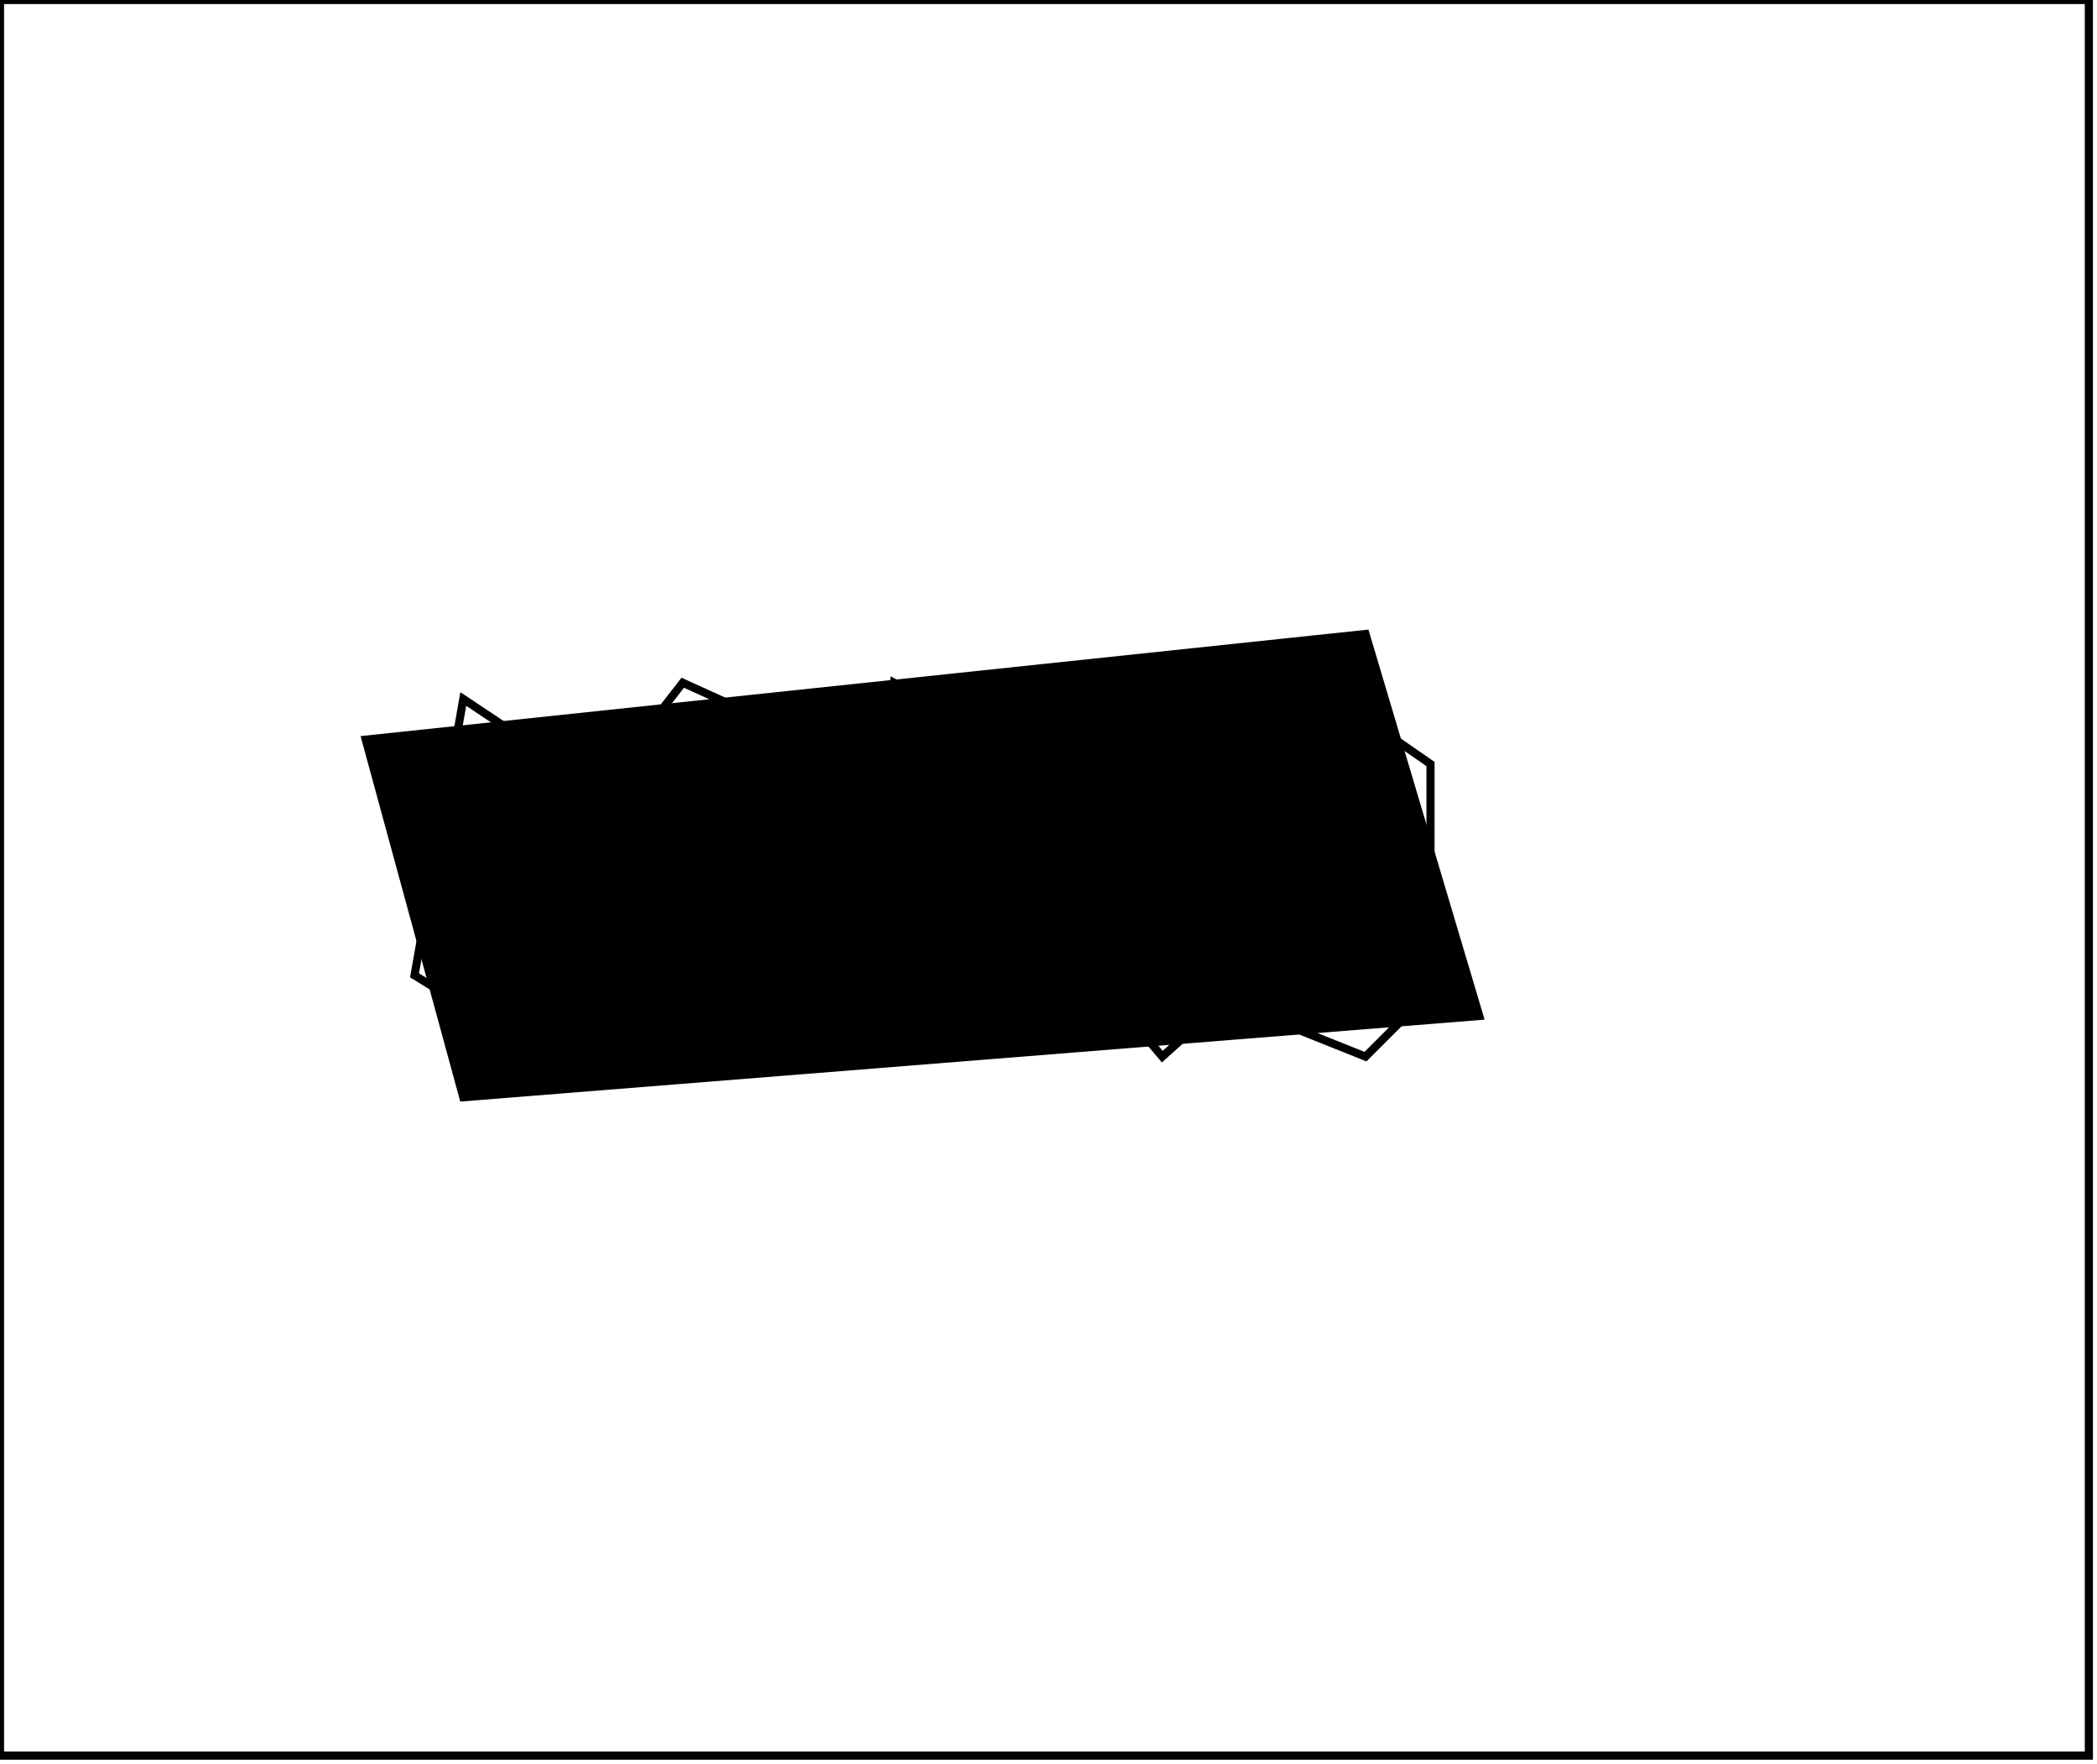 <?xml version="1.0" encoding="utf-8" ?>
<svg baseProfile="full" height="217" version="1.1" width="258" xmlns="http://www.w3.org/2000/svg" xmlns:ev="http://www.w3.org/2001/xml-events" xmlns:xlink="http://www.w3.org/1999/xlink"><defs /><rect fill="white" height="217" width="258" x="0" y="0" /><path d="M 57,86 L 51,120 L 64,128 L 73,122 L 72,96 Z" fill="none" stroke="black" stroke-width="1" /><path d="M 163,85 L 158,126 L 168,130 L 176,122 L 176,94 Z" fill="none" stroke="black" stroke-width="1" /><path d="M 139,84 L 132,91 L 132,117 L 143,130 L 153,121 L 153,92 Z" fill="none" stroke="black" stroke-width="1" /><path d="M 110,84 L 106,124 L 119,129 L 125,122 L 125,92 Z" fill="none" stroke="black" stroke-width="1" /><path d="M 84,84 L 77,93 L 79,121 L 91,130 L 98,124 L 95,89 Z" fill="none" stroke="black" stroke-width="1" /><path d="M 45,91 L 168,78 L 182,125 L 57,135 Z" fill="black" stroke="black" stroke-width="1" /><path d="M 0,0 L 0,216 L 257,216 L 257,0 Z" fill="none" stroke="black" stroke-width="1" /></svg>
